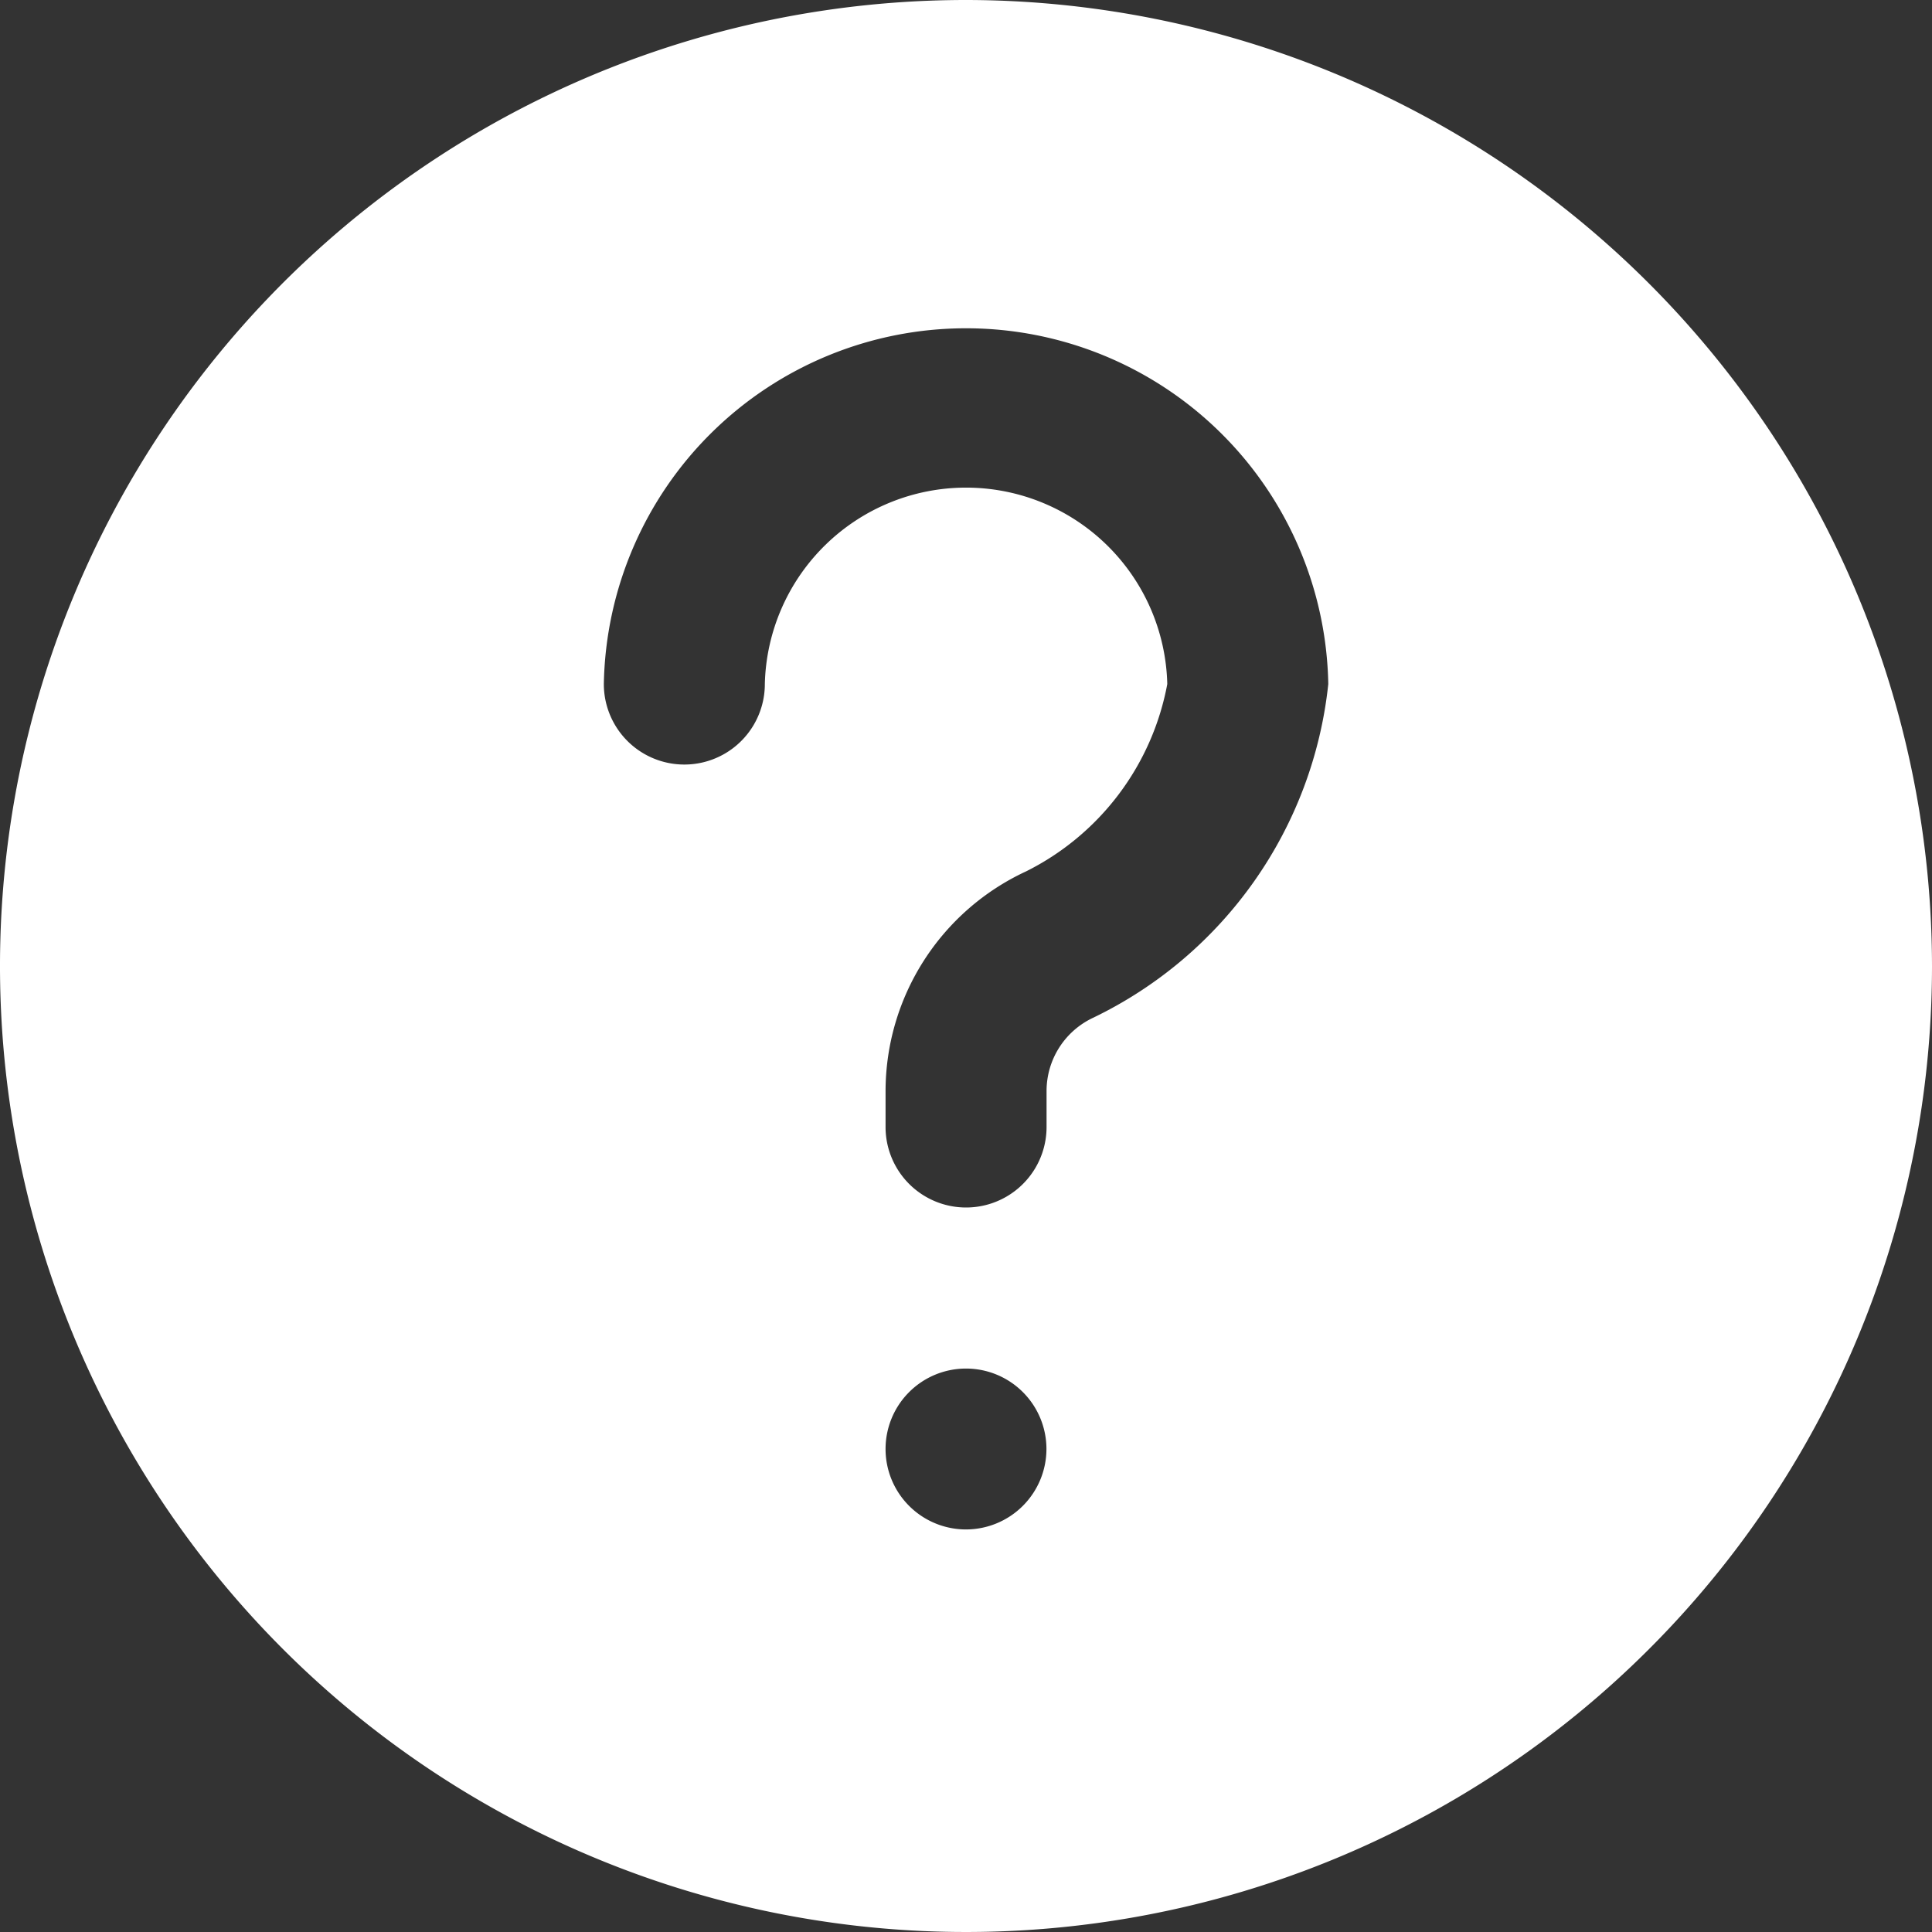 <svg xmlns="http://www.w3.org/2000/svg" width="16.5" height="16.5" viewBox="0 0 16.5 16.5">
  <rect x="0" y="0" width="16.5" height="16.5" fill="#333333" stroke="none"/>
  <path id="enquries" d="M8.25,0A8.25,8.25,0,1,0,16.5,8.25,8.259,8.259,0,0,0,8.25,0Zm0,13.062a.687.687,0,1,1,.687-.687A.688.688,0,0,1,8.25,13.062ZM9.338,8.691a.691.691,0,0,0-.4.625v.309a.687.687,0,0,1-1.375,0V9.316a2.071,2.071,0,0,1,1.2-1.874,2.247,2.247,0,0,0,1.206-1.6,1.719,1.719,0,0,0-3.437,0,.687.687,0,1,1-1.375,0,3.094,3.094,0,0,1,6.187,0A3.582,3.582,0,0,1,9.338,8.691Zm0,0" fill="#fff"/>
</svg>

